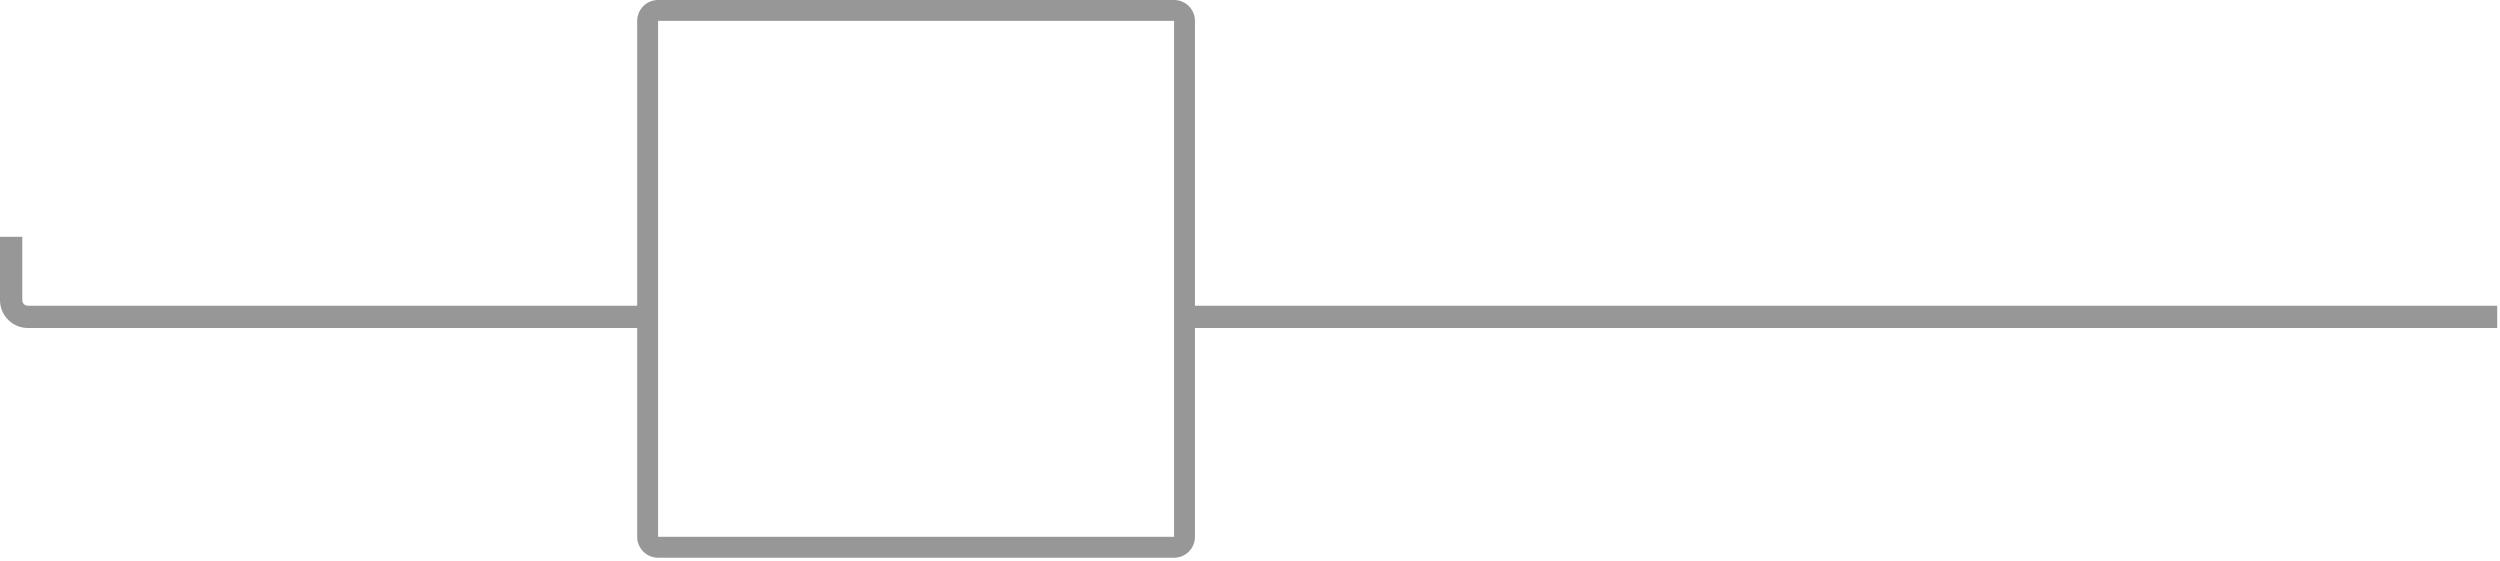 <?xml version="1.0" encoding="UTF-8" standalone="no"?>
<svg width="718px" height="161px" viewBox="0 0 718 161" version="1.1" xmlns="http://www.w3.org/2000/svg" xmlns:xlink="http://www.w3.org/1999/xlink">
    <!-- Generator: Sketch 50.2 (55047) - http://www.bohemiancoding.com/sketch -->
    <title>Group 72</title>
    <desc>Created with Sketch.</desc>
    <defs></defs>
    <g id="Page-1" stroke="none" stroke-width="1" fill="none" fill-rule="evenodd">
        <g id="Group-72" fill="#979797" fill-rule="nonzero">
            <path d="M0,94.2 L0,87.8 L374.205,87.8 L374.205,94.2 L0,94.2 Z M528.357,94.2 L528.357,87.8 L709.2,87.8 C710.084,87.8 710.8,87.084 710.8,86.2 L710.8,68 L717.2,68 L717.2,86.2 C717.2,90.618 713.618,94.2 709.2,94.2 L528.357,94.2 Z" id="Path-45-Copy" transform="translate(358.6, 81.1) scale(-1, 1) translate(-358.6, -81.1) "></path>
            <g id="Group-23" transform="translate(183, 0)">
                <path d="M6,6 L6,154.177 L154.194,154.177 L154.194,6 L6,6 Z M6,0 L154.194,-8.8817842e-16 C157.508,-1.4968968e-15 160.194,2.686 160.194,6 L160.194,154.177 C160.194,157.491 157.508,160.177 154.194,160.177 L6,160.177 C2.686,160.177 -4.82366169e-16,157.491 -8.8817842e-16,154.177 L8.8817842e-16,6 C4.82366169e-16,2.686 2.686,-2.79460044e-16 6,0 Z" id="Rectangle-3-Copy-15"></path>
            </g>
        </g>
    </g>
</svg>